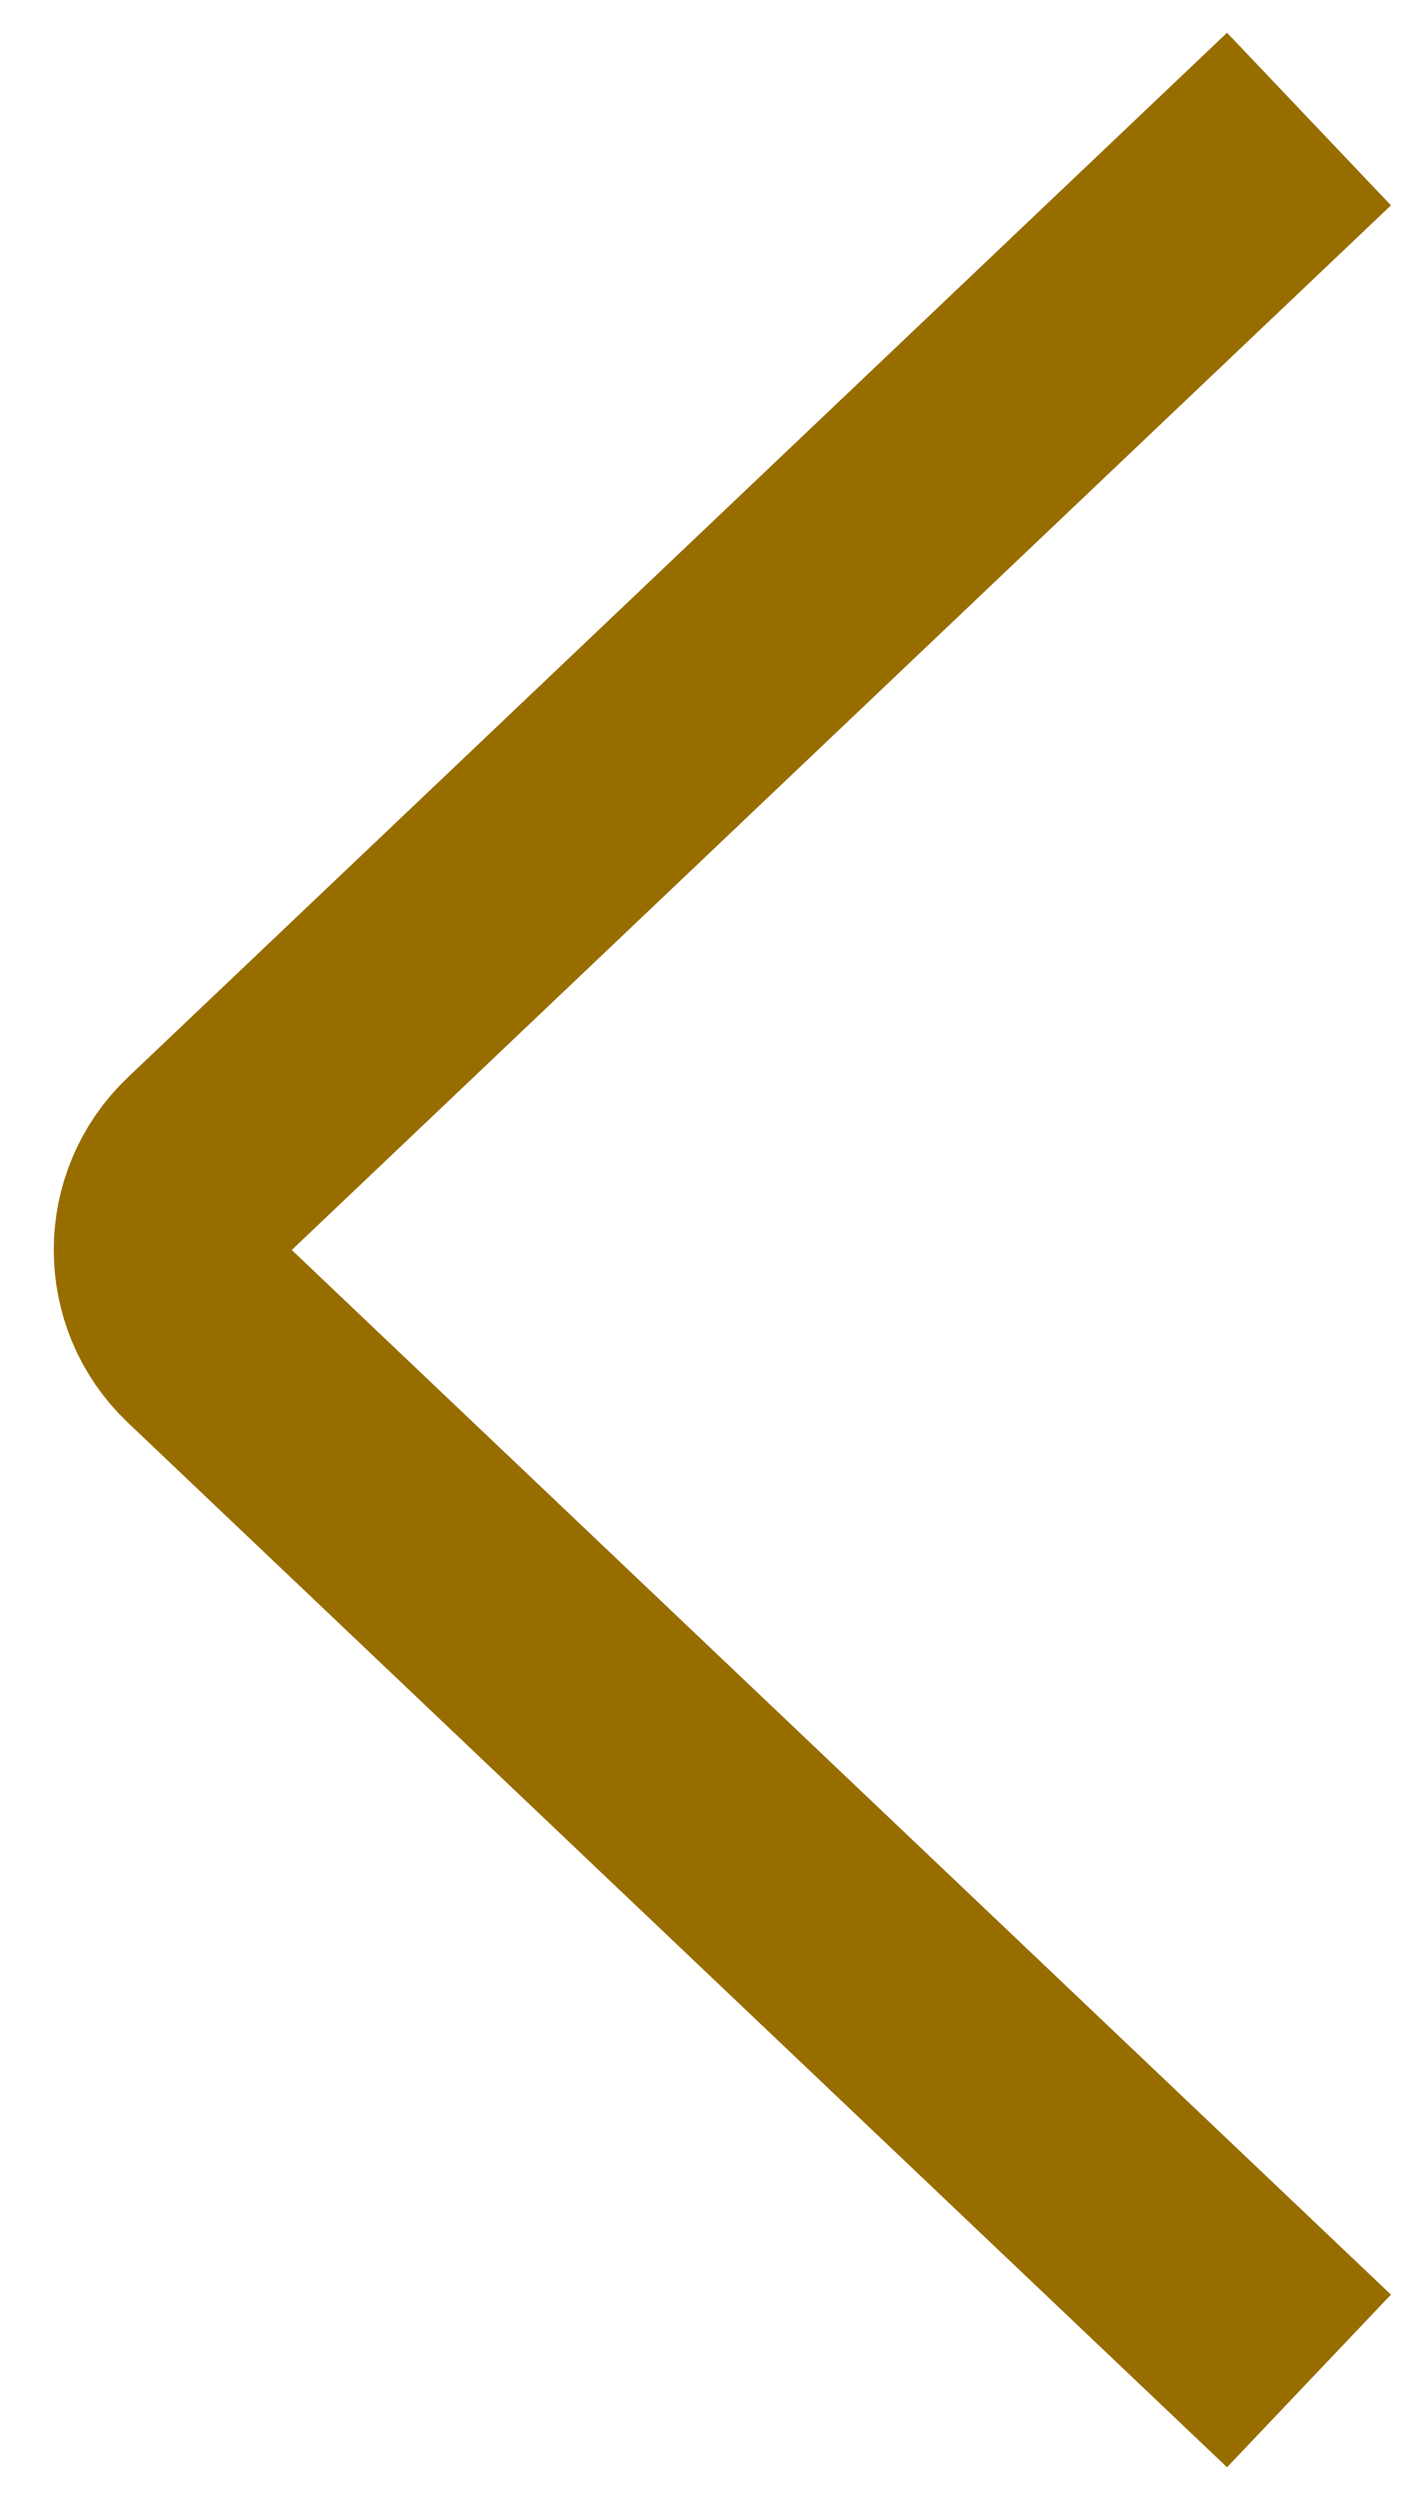 <svg width="12" height="21" viewBox="0 0 12 21" fill="none" xmlns="http://www.w3.org/2000/svg">
<path d="M11 1L1.763 9.775C1.348 10.169 1.348 10.831 1.763 11.225L11 20" stroke="#986D00" stroke-width="2"/>
</svg>
